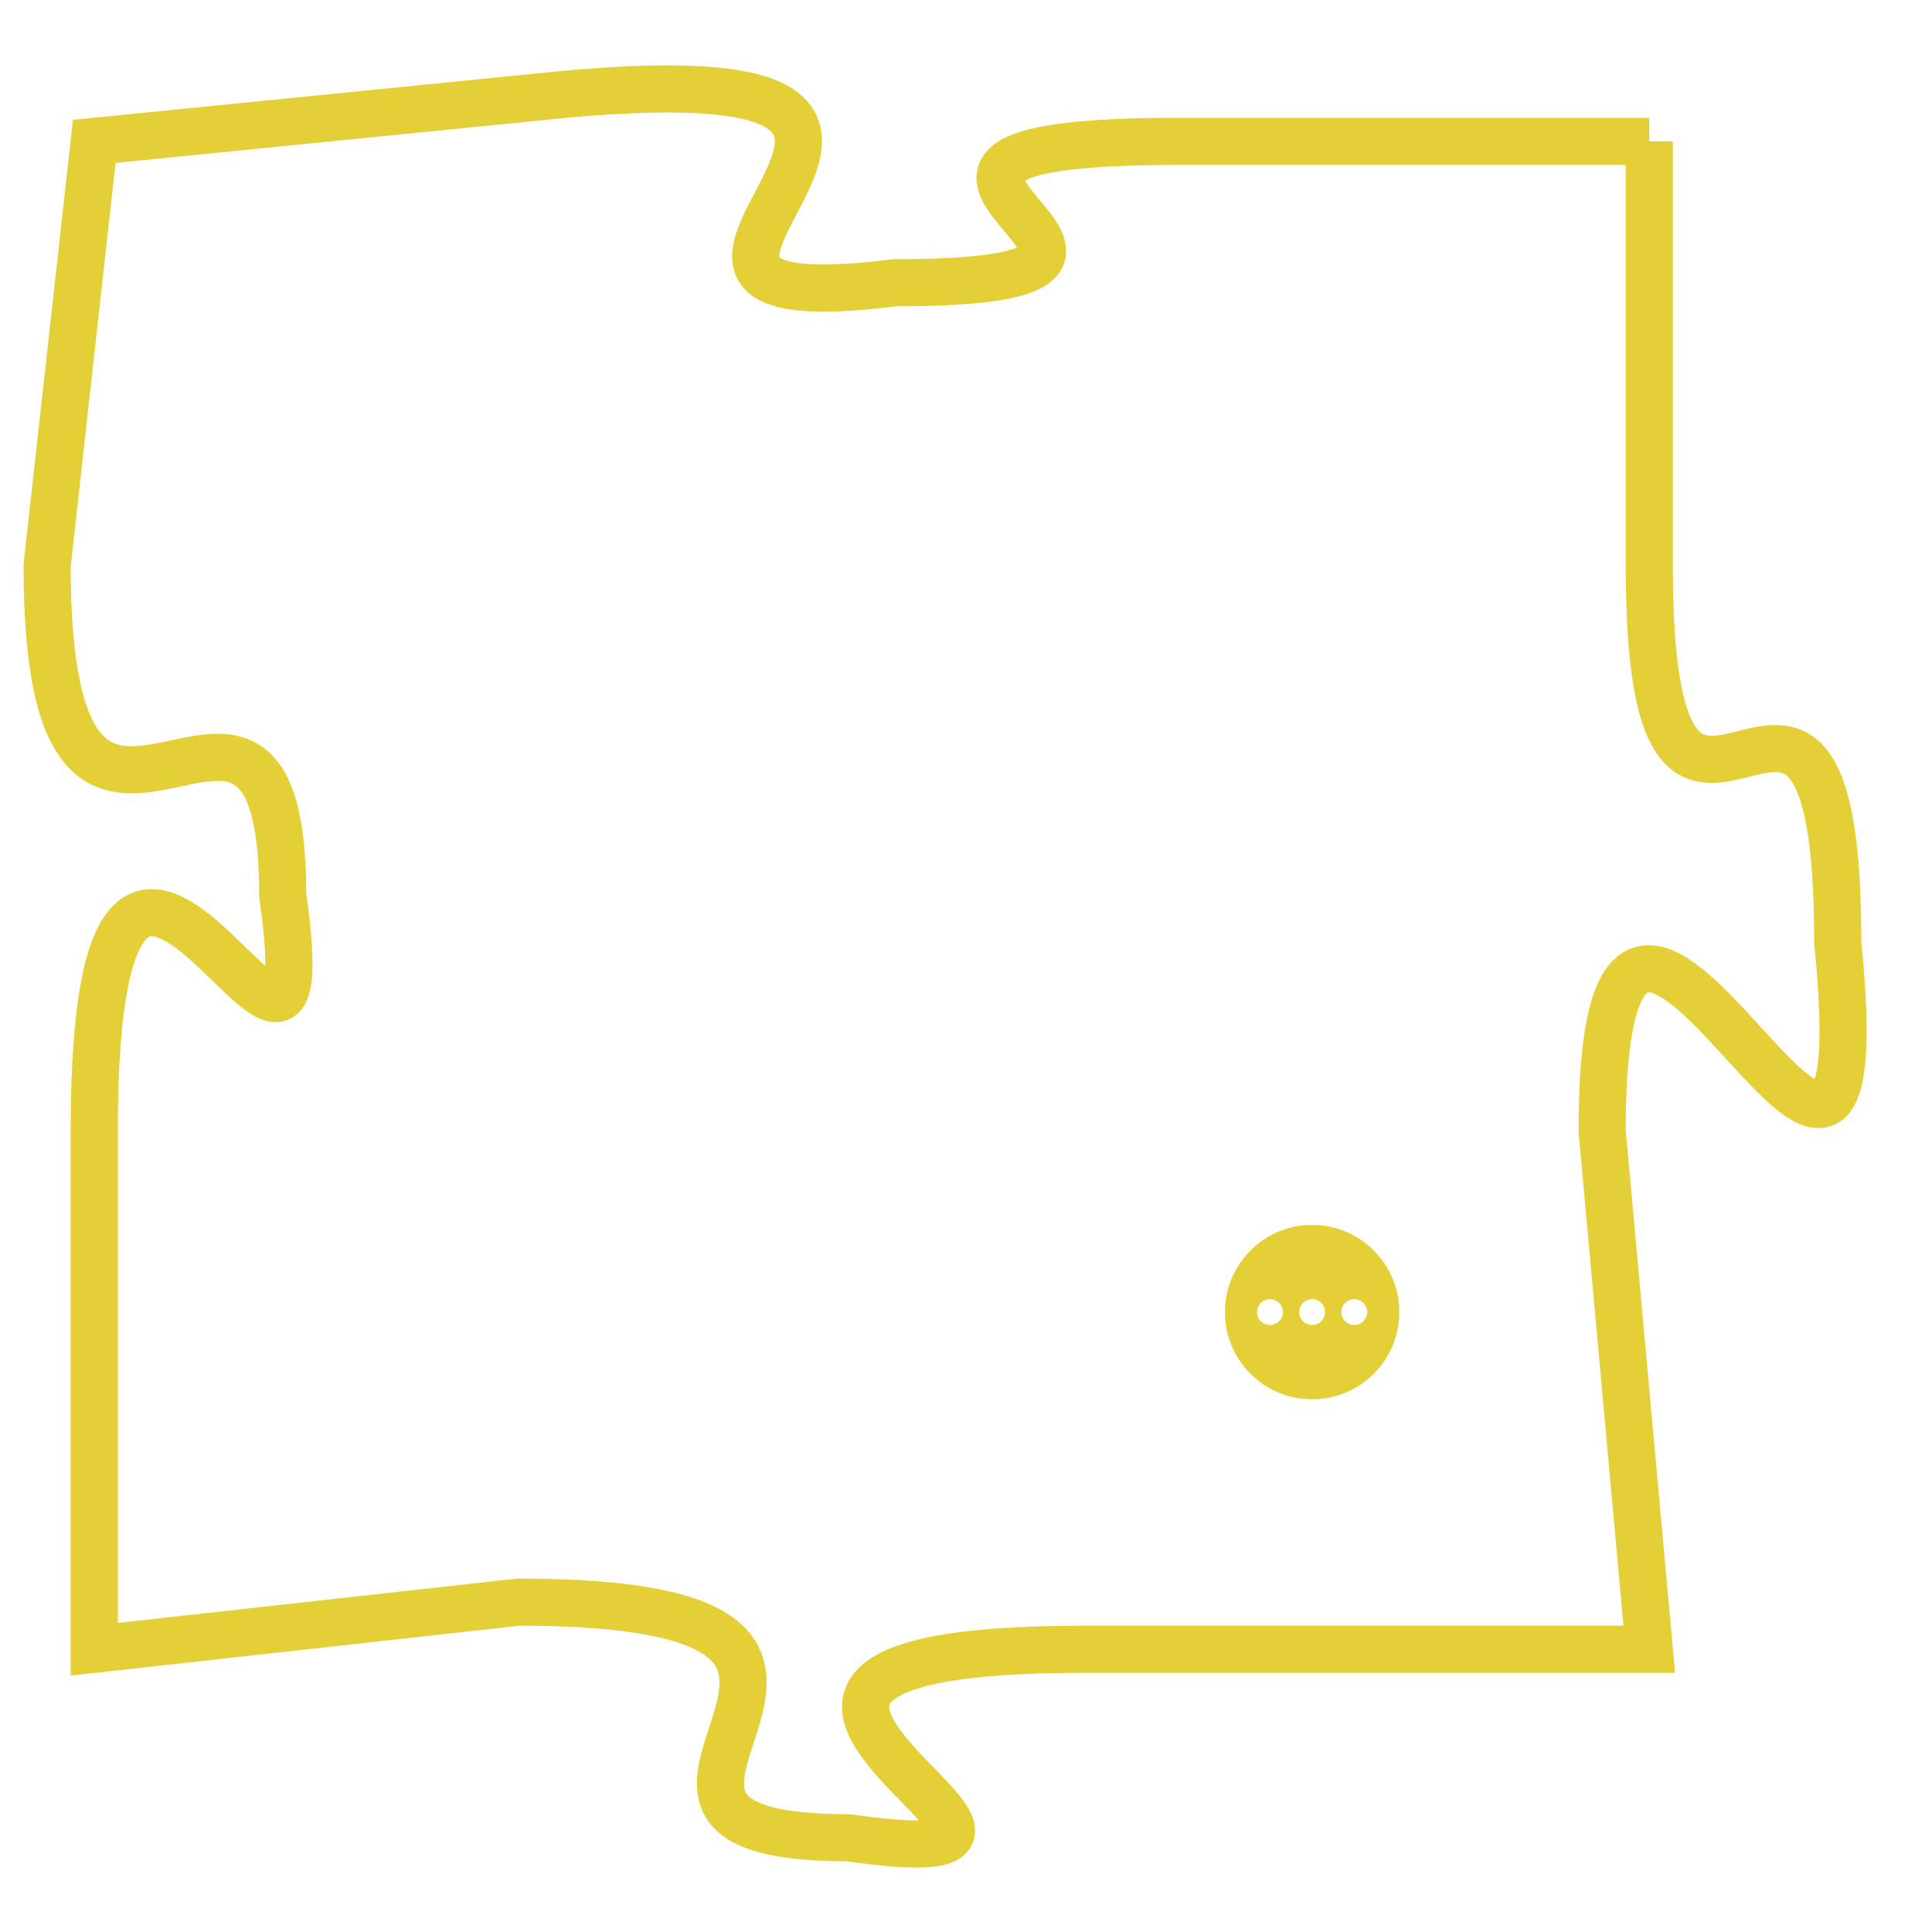 <svg version="1.1" xmlns="http://www.w3.org/2000/svg" xmlns:xlink="http://www.w3.org/1999/xlink" fill="transparent" x="0" y="0" width="350" height="350" preserveAspectRatio="xMinYMin slice"><style type="text/css">.links{fill:transparent;stroke: #E4CF37;}.links:hover{fill:#63D272; opacity:0.4;}</style><defs><g id="allt"><path id="t3881" d="M3696,928 L3686,928 C3677,928 3688,931 3680,931 C3672,932 3684,926 3673,927 L3663,928 3663,928 L3662,937 C3662,946 3667,937 3667,944 C3668,951 3663,938 3663,949 L3663,960 3663,960 L3672,959 C3682,959 3672,964 3679,964 C3686,965 3673,960 3684,960 L3696,960 3696,960 L3695,949 C3695,939 3701,955 3700,945 C3700,936 3696,946 3696,937 L3696,928"/></g><clipPath id="c" clipRule="evenodd" fill="transparent"><use href="#t3881"/></clipPath></defs><svg viewBox="3661 925 41 41" preserveAspectRatio="xMinYMin meet"><svg width="4380" height="2430"><g><image crossorigin="anonymous" x="0" y="0" href="https://nftpuzzle.license-token.com/assets/completepuzzle.svg" width="100%" height="100%" /><g class="links"><use href="#t3881"/></g></g></svg><svg x="3687" y="951" height="9%" width="9%" viewBox="0 0 330 330"><g><a xlink:href="https://nftpuzzle.license-token.com/" class="links"><title>See the most innovative NFT based token software licensing project</title><path fill="#E4CF37" id="more" d="M165,0C74.019,0,0,74.019,0,165s74.019,165,165,165s165-74.019,165-165S255.981,0,165,0z M85,190 c-13.785,0-25-11.215-25-25s11.215-25,25-25s25,11.215,25,25S98.785,190,85,190z M165,190c-13.785,0-25-11.215-25-25 s11.215-25,25-25s25,11.215,25,25S178.785,190,165,190z M245,190c-13.785,0-25-11.215-25-25s11.215-25,25-25 c13.785,0,25,11.215,25,25S258.785,190,245,190z"></path></a></g></svg></svg></svg>